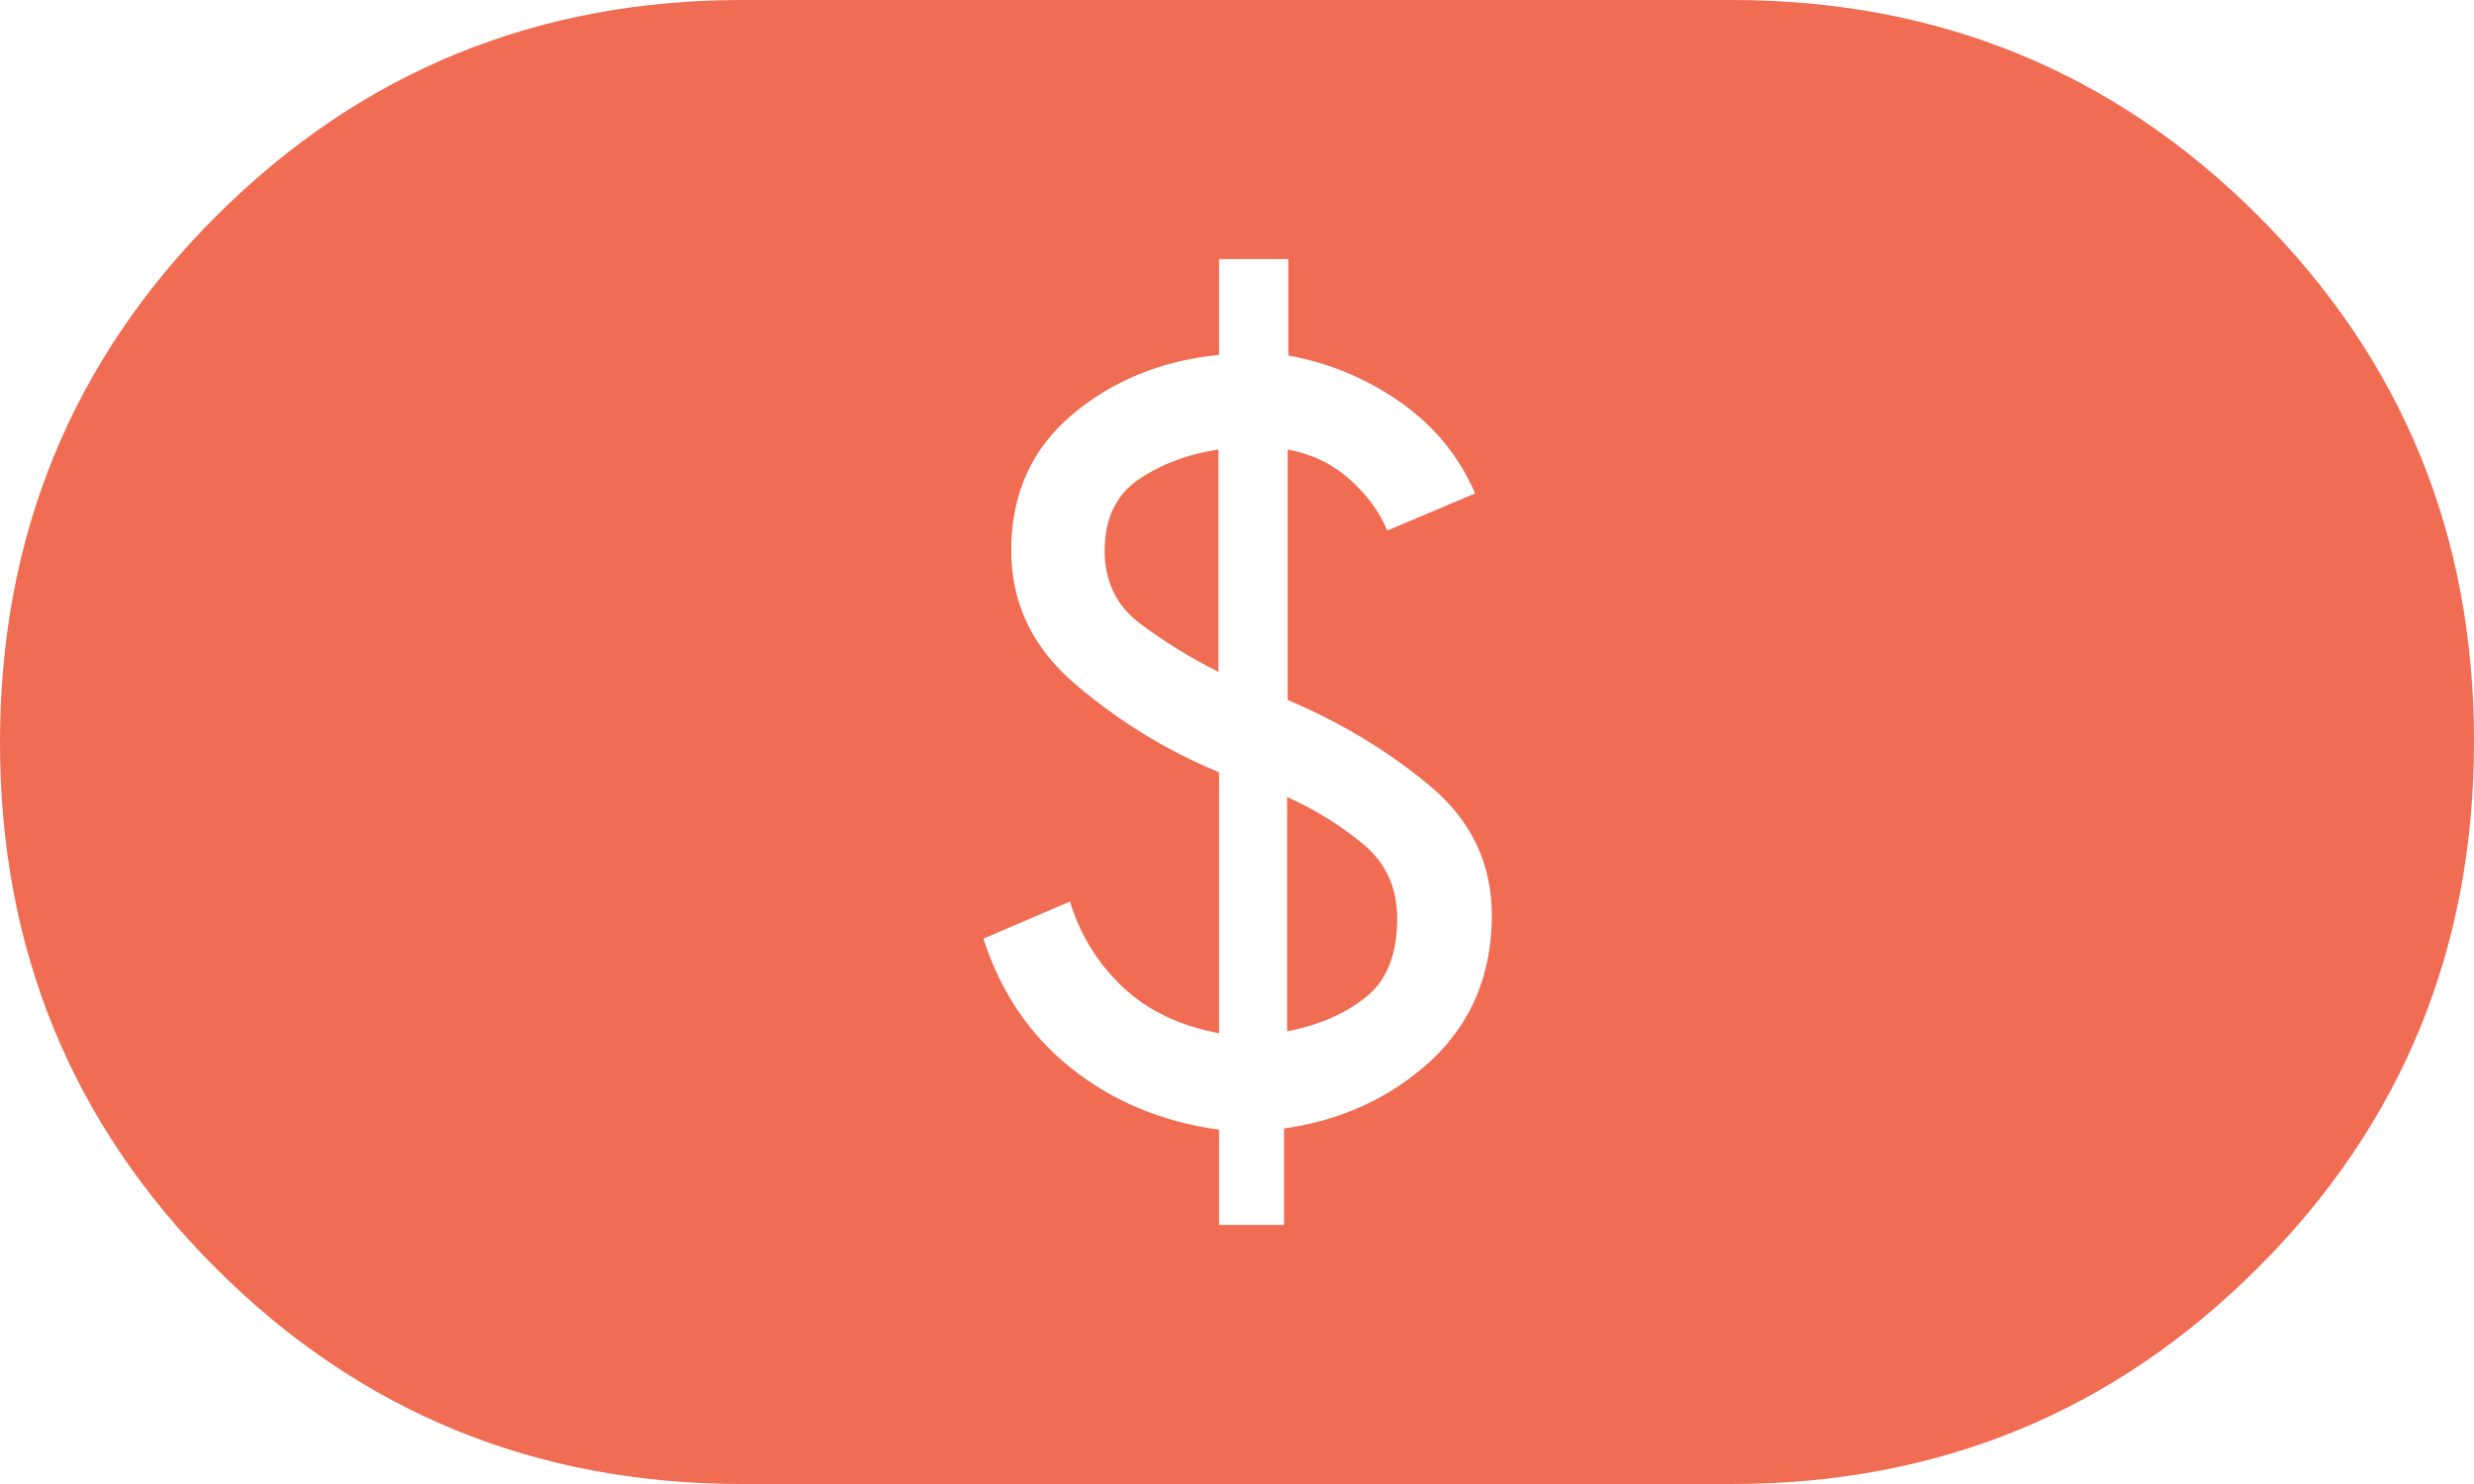 <?xml version="1.0" encoding="UTF-8"?>
<svg id="Capa_2" data-name="Capa 2" xmlns="http://www.w3.org/2000/svg" viewBox="0 0 40 24">
  <defs>
    <style>
      .cls-1 {
        fill: #f06c52;
      }
    </style>
  </defs>
  <g id="Capa_1-2" data-name="Capa 1">
    <path class="cls-1" d="M19.69,19.81h1.07v-1.56c.93-.13,1.73-.5,2.38-1.1.65-.61.98-1.39.98-2.35,0-.83-.33-1.53-1-2.09-.67-.56-1.43-1.02-2.3-1.39v-4.05c.38.07.72.23,1,.48.28.25.48.52.61.83l1.42-.6c-.26-.6-.66-1.09-1.2-1.47-.54-.38-1.15-.64-1.82-.76v-1.56h-1.12v1.55c-.93.09-1.73.42-2.38.97-.65.55-.98,1.28-.98,2.19,0,.85.34,1.57,1.03,2.16s1.46,1.07,2.33,1.43v4.22c-.64-.12-1.16-.37-1.56-.75-.41-.39-.69-.85-.85-1.38l-1.4.6c.27.84.73,1.54,1.4,2.08.67.54,1.47.88,2.41,1.01v1.55ZM20.81,16.69v-3.8c.47.21.88.47,1.24.77.36.3.54.7.54,1.2,0,.57-.17,1-.5,1.26-.33.27-.76.46-1.29.56ZM19.69,10.86c-.44-.22-.86-.48-1.25-.77s-.58-.69-.58-1.18c0-.53.19-.92.57-1.17.38-.25.8-.4,1.27-.47v3.6ZM12,24c-3.34,0-6.18-1.16-8.51-3.49C1.16,18.18,0,15.35,0,12.01S1.16,5.83,3.49,3.5C5.82,1.17,8.66,0,12,0h16c3.34,0,6.18,1.16,8.51,3.49,2.33,2.33,3.49,5.16,3.49,8.5s-1.16,6.18-3.49,8.51c-2.33,2.33-5.16,3.5-8.51,3.5H12Z"/>
  </g>
</svg>
